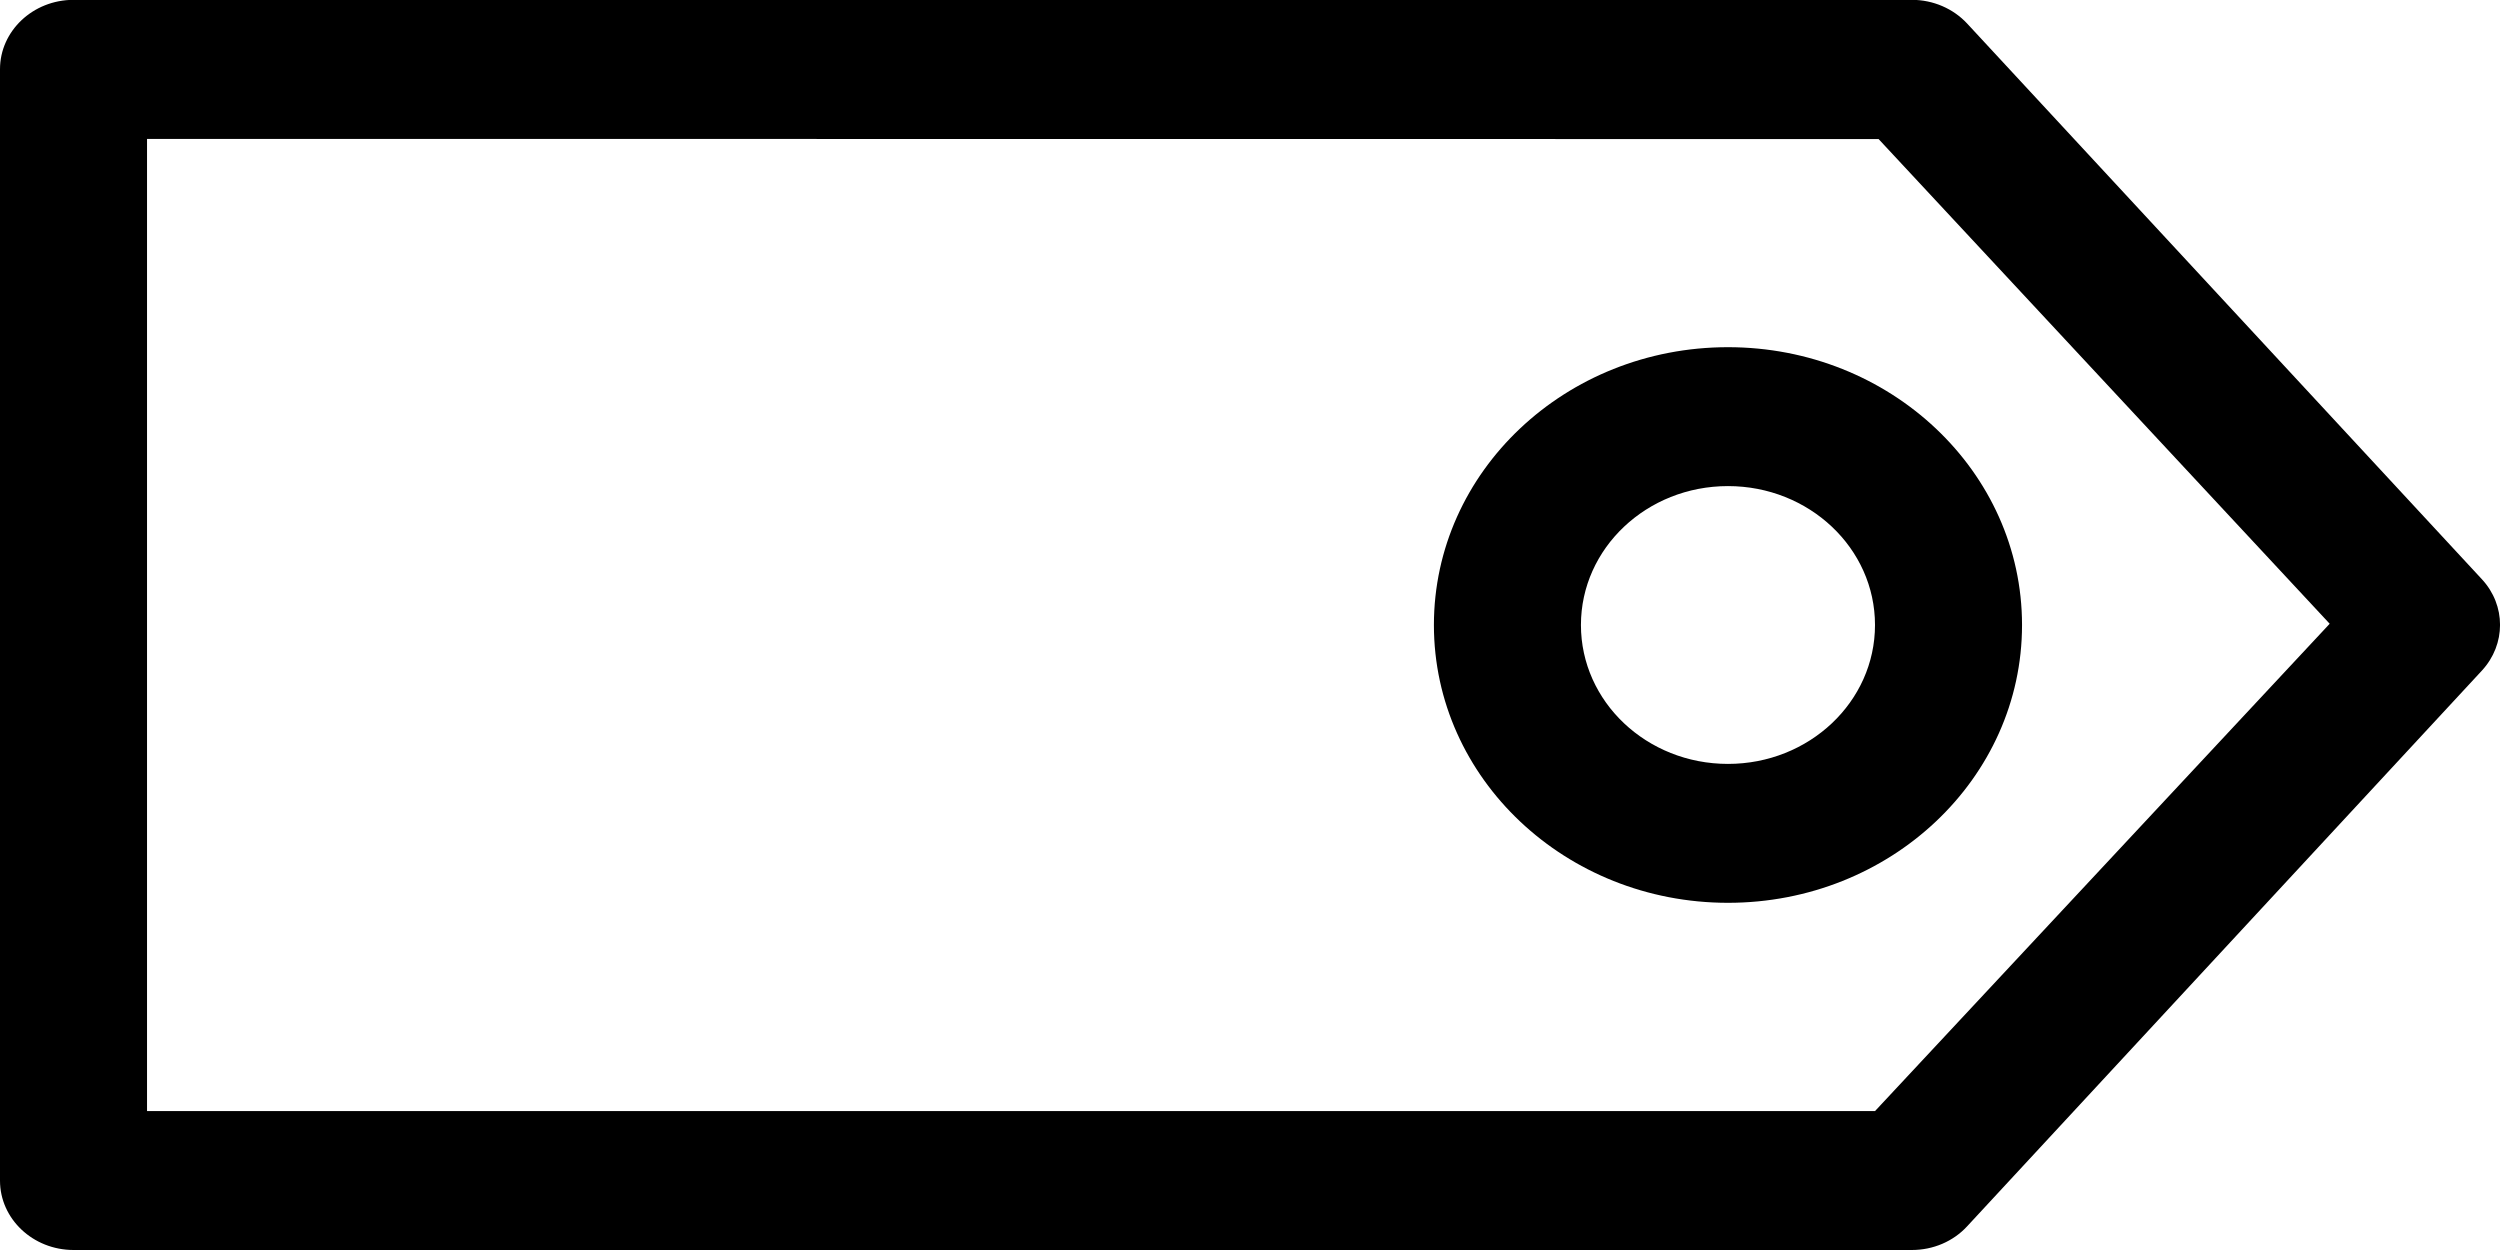 <svg xmlns="http://www.w3.org/2000/svg" width="16" height="8" viewBox="0 0 16 8"><path fill="#000" d="M12.023.89l2.887 3.102-2.91 3.119h-11.059v-6.222l11.082.001zm-12.023-.445v7.111c0 .245.211.444.471.444h11.765c.136 0 .265-.055.354-.152l3.294-3.556c.155-.168.155-.418 0-.585l-3.294-3.556c-.089-.096-.218-.152-.354-.152h-11.765c-.26 0-.471.199-.471.444zm11.059 5.333c1.04 0 1.882-.796 1.882-1.778s-.843-1.778-1.882-1.778c-1.04 0-1.882.796-1.882 1.778s.843 1.778 1.882 1.778zm0-.889c-.52 0-.941-.398-.941-.889s.421-.889.941-.889.941.398.941.889-.421.889-.941.889z"/></svg>
